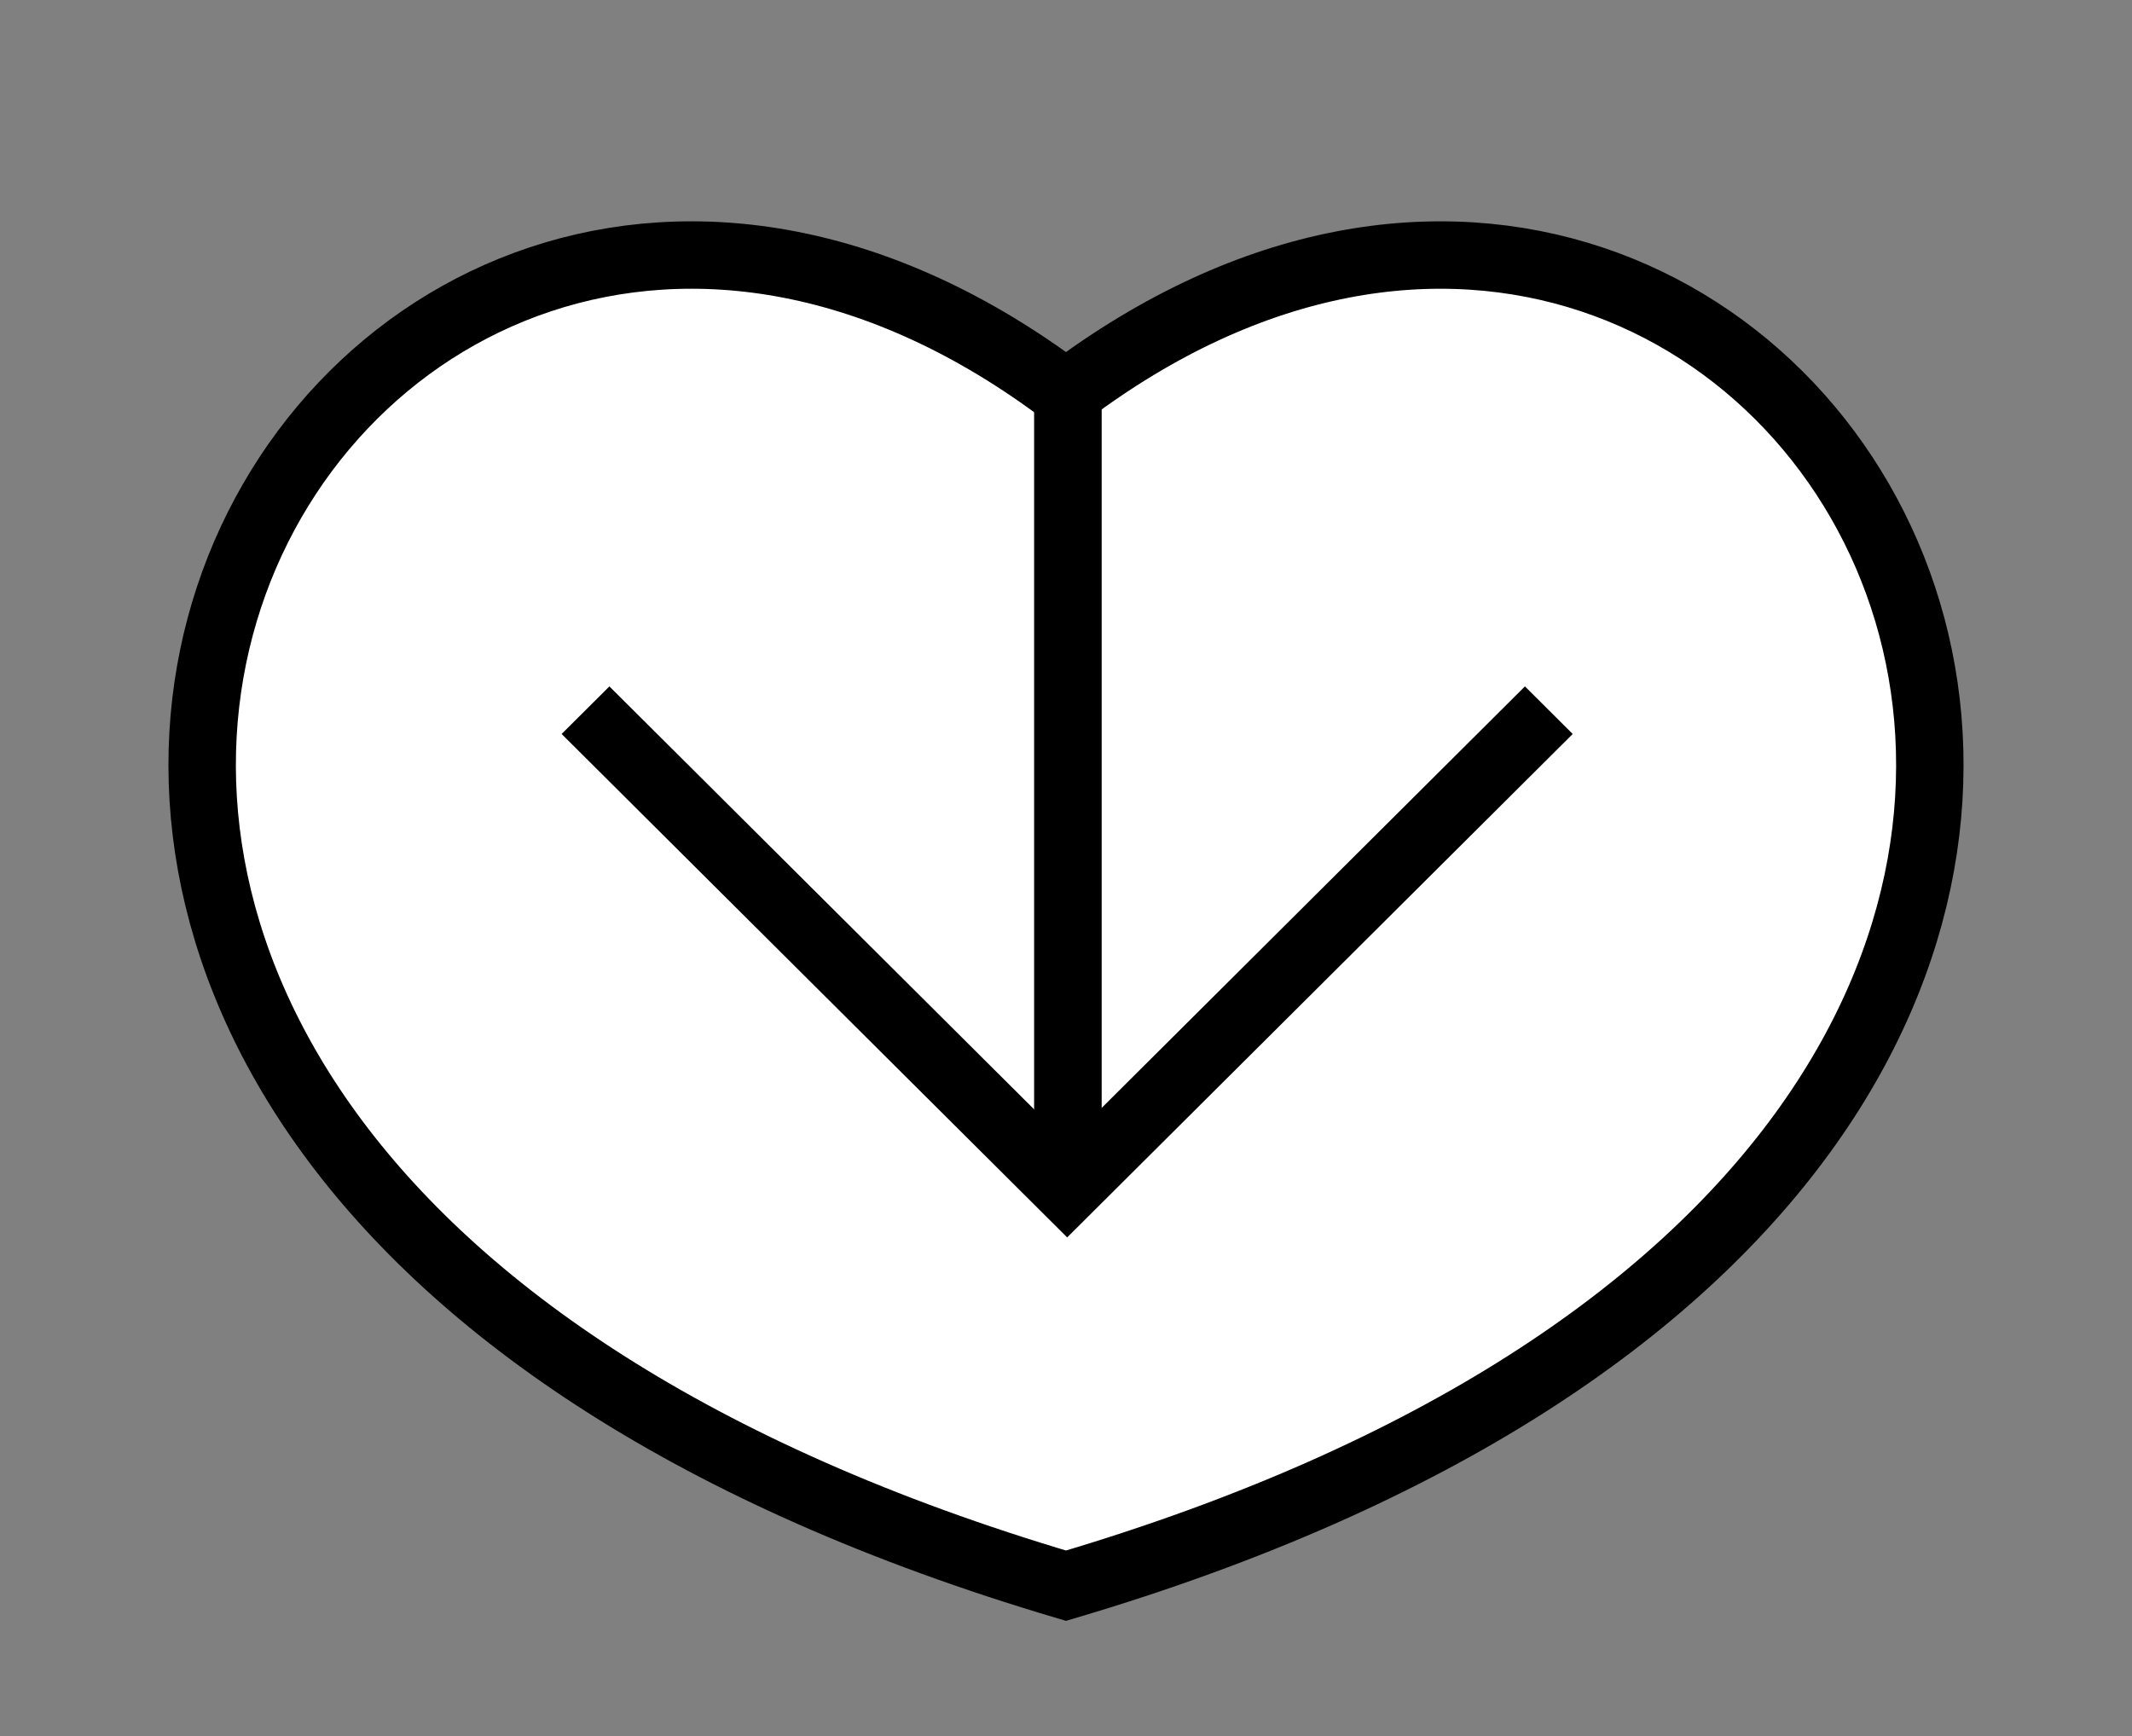 <?xml version="1.0" encoding="UTF-8" standalone="no"?>
<!-- Created with Inkscape (http://www.inkscape.org/) -->

<svg
   xmlns:dc="http://purl.org/dc/elements/1.1/"
   xmlns:cc="http://creativecommons.org/ns#"
   xmlns:rdf="http://www.w3.org/1999/02/22-rdf-syntax-ns#"
   xmlns:svg="http://www.w3.org/2000/svg"
   xmlns="http://www.w3.org/2000/svg"
   xmlns:sodipodi="http://sodipodi.sourceforge.net/DTD/sodipodi-0.dtd"
   xmlns:inkscape="http://www.inkscape.org/namespaces/inkscape"
   width="63.234"
   height="51.51"
   viewBox="0 0 63.234 51.51"
   id="svg2"
   version="1.1"
   inkscape:version="0.91 r13725"
   sodipodi:docname="download.svg">
  <rect x="0" y="0" width="63.234" height="51.51" fill="#808080" stroke="none"/>
  <defs
     id="defs4" />
  <sodipodi:namedview
     id="base"
     pagecolor="#ffffff"
     bordercolor="#666666"
     borderopacity="1.0"
     inkscape:pageopacity="0.0"
     inkscape:pageshadow="2"
     inkscape:zoom="5.6"
     inkscape:cx="44.521404"
     inkscape:cy="29.614764"
     inkscape:document-units="px"
     inkscape:current-layer="g3335"
     showgrid="false"
     fit-margin-top="5"
     fit-margin-left="5"
     fit-margin-right="5"
     fit-margin-bottom="5"
     inkscape:window-width="1362"
     inkscape:window-height="723"
     inkscape:window-x="4"
     inkscape:window-y="1"
     inkscape:window-maximized="1"
     units="px" />
  <g
     inkscape:label="Layer 1"
     inkscape:groupmode="layer"
     id="layer1"
     transform="translate(-27.505,-109.135)">
    <path
       style="opacity:1;fill:#ffffff;fill-opacity:1;stroke:#000000;stroke-width:2;stroke-linecap:butt;stroke-linejoin:miter;stroke-miterlimit:4;stroke-dasharray:none;stroke-dashoffset:0;stroke-opacity:1"
       d="m 59.122,120.819 c 22.171,-16.764 44.39,22.212 0,35.355 -44.39,-13.143 -22.171,-52.12 0,-35.355 z"
       id="path3341"
       inkscape:connector-curvature="0"
       sodipodi:nodetypes="ccc" />
    <g
       id="g3336"
       transform="matrix(0,-1,1,0,-75.935,190.952)">
      <g
         transform="matrix(0.249,0,0,0.25,35.042,112.04)"
         id="g3335">
        <path
           style="opacity:1;fill:none;fill-opacity:1;stroke:#000000;stroke-width:8.016;stroke-linecap:butt;stroke-linejoin:miter;stroke-miterlimit:4;stroke-dasharray:none;stroke-dashoffset:0;stroke-opacity:1"
           d="M 103.243,149.35 46.1,92.207 103.243,35.064"
           id="rect3336"
           inkscape:connector-curvature="0"
           sodipodi:nodetypes="ccc" />
        <path
           style="opacity:1;fill:none;fill-opacity:1;stroke:#000000;stroke-width:8.016;stroke-linecap:butt;stroke-linejoin:miter;stroke-miterlimit:4;stroke-dasharray:none;stroke-dashoffset:0;stroke-opacity:1"
           d="m 45.832,92.292 95.616,2e-6"
           id="path4139"
           inkscape:connector-curvature="0"
           sodipodi:nodetypes="cc" />
      </g>
    </g>
  </g>
</svg>
